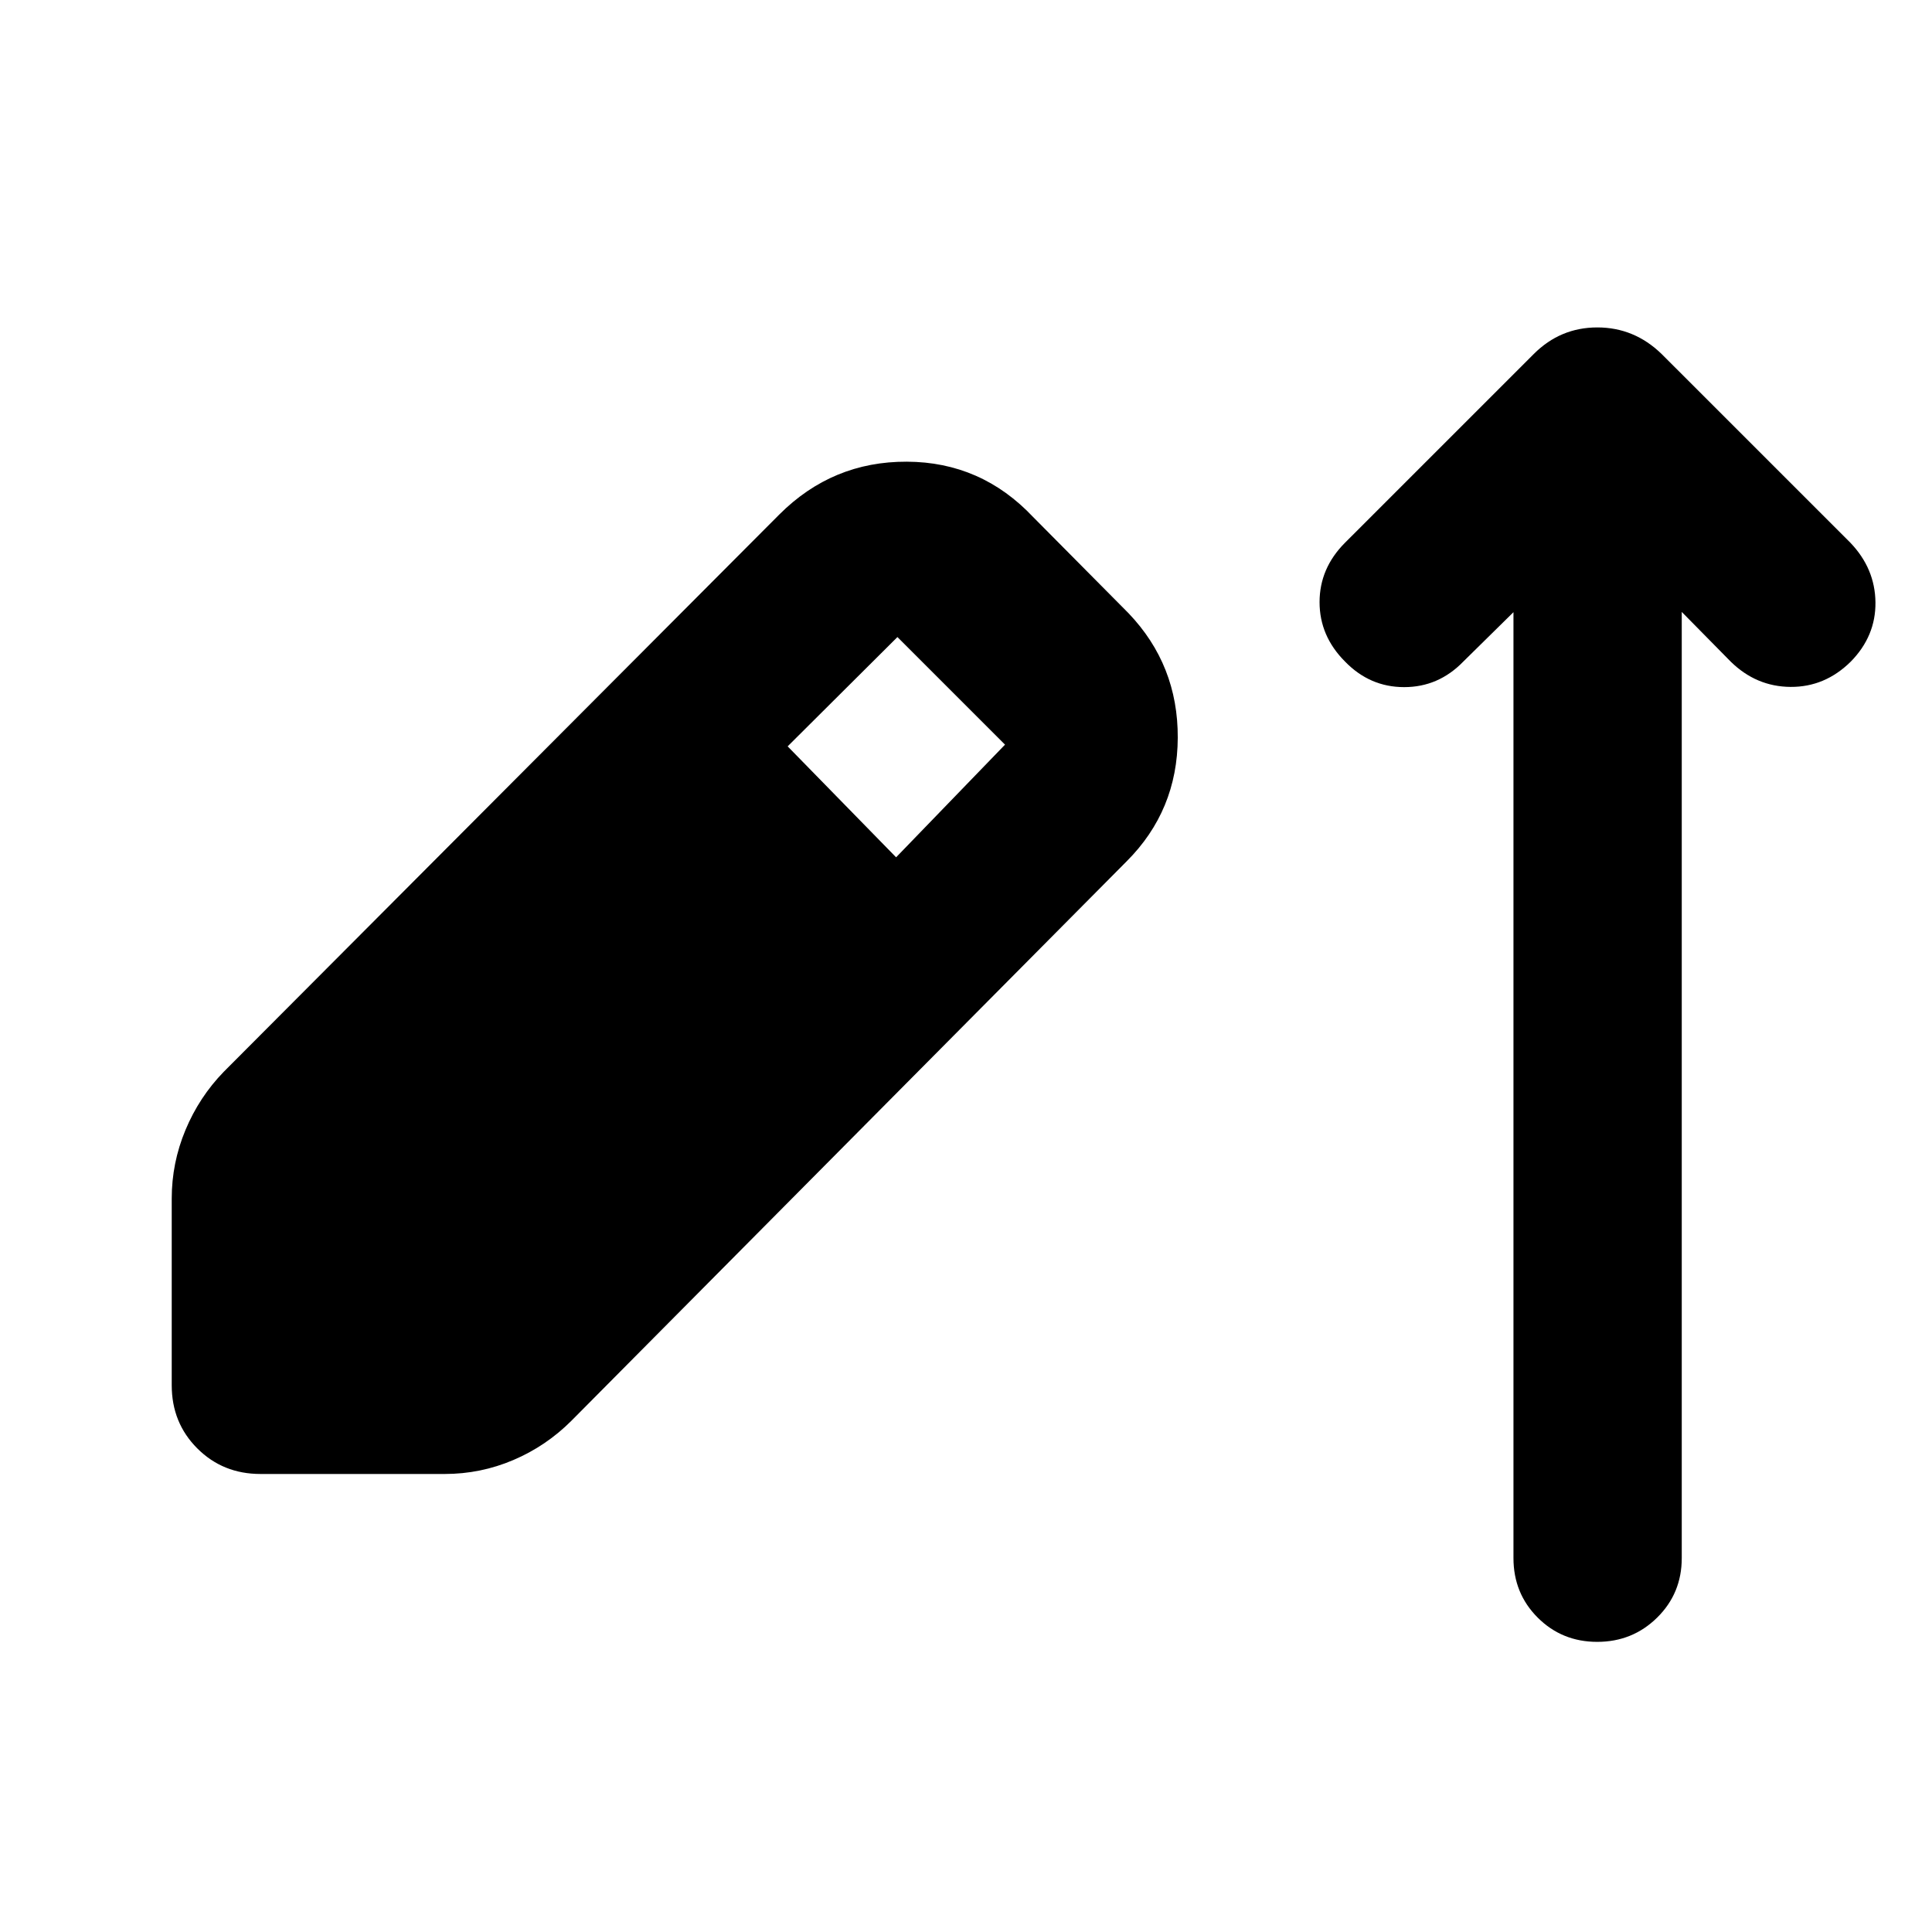 <svg xmlns="http://www.w3.org/2000/svg" height="40" viewBox="0 -960 960 960" width="40"><path d="M129.4-227.59q-18.66 0-31.37-12.71-12.7-12.7-12.7-31.37v-92.79q0-17.67 6.82-34.03 6.82-16.37 19.02-28.94l276.05-276.9q26.4-26.41 63.37-26.26 36.97.14 62.76 27.49l47.39 47.78q24.65 25.78 24.48 61.93-.16 36.14-25.38 61.36l-275.9 277.99q-12.58 12.58-28.85 19.51-16.27 6.94-34.12 6.94H129.4Zm315.87-306.42 54.12-55.98-53.46-53.46-54.55 54.31 53.89 55.13Zm306.76-121.8-24.94 24.56q-12.31 12.68-29.37 12.68-17.05 0-29.36-12.68-12.68-12.68-12.68-29.55t12.68-29.55l93.76-93.75q13.2-13.2 31.58-13.2 18.37 0 31.95 13.2l93.76 93.75q12.3 12.83 12.49 29.63.19 16.79-12.26 29.47-12.83 12.68-29.91 12.57-17.08-.12-29.76-12.57l-24.32-24.69v470.14q0 17.54-12.23 29.58-12.23 12.05-29.77 12.05-17.53 0-29.58-12.05-12.04-12.04-12.04-29.58v-470.01Z"/></svg>